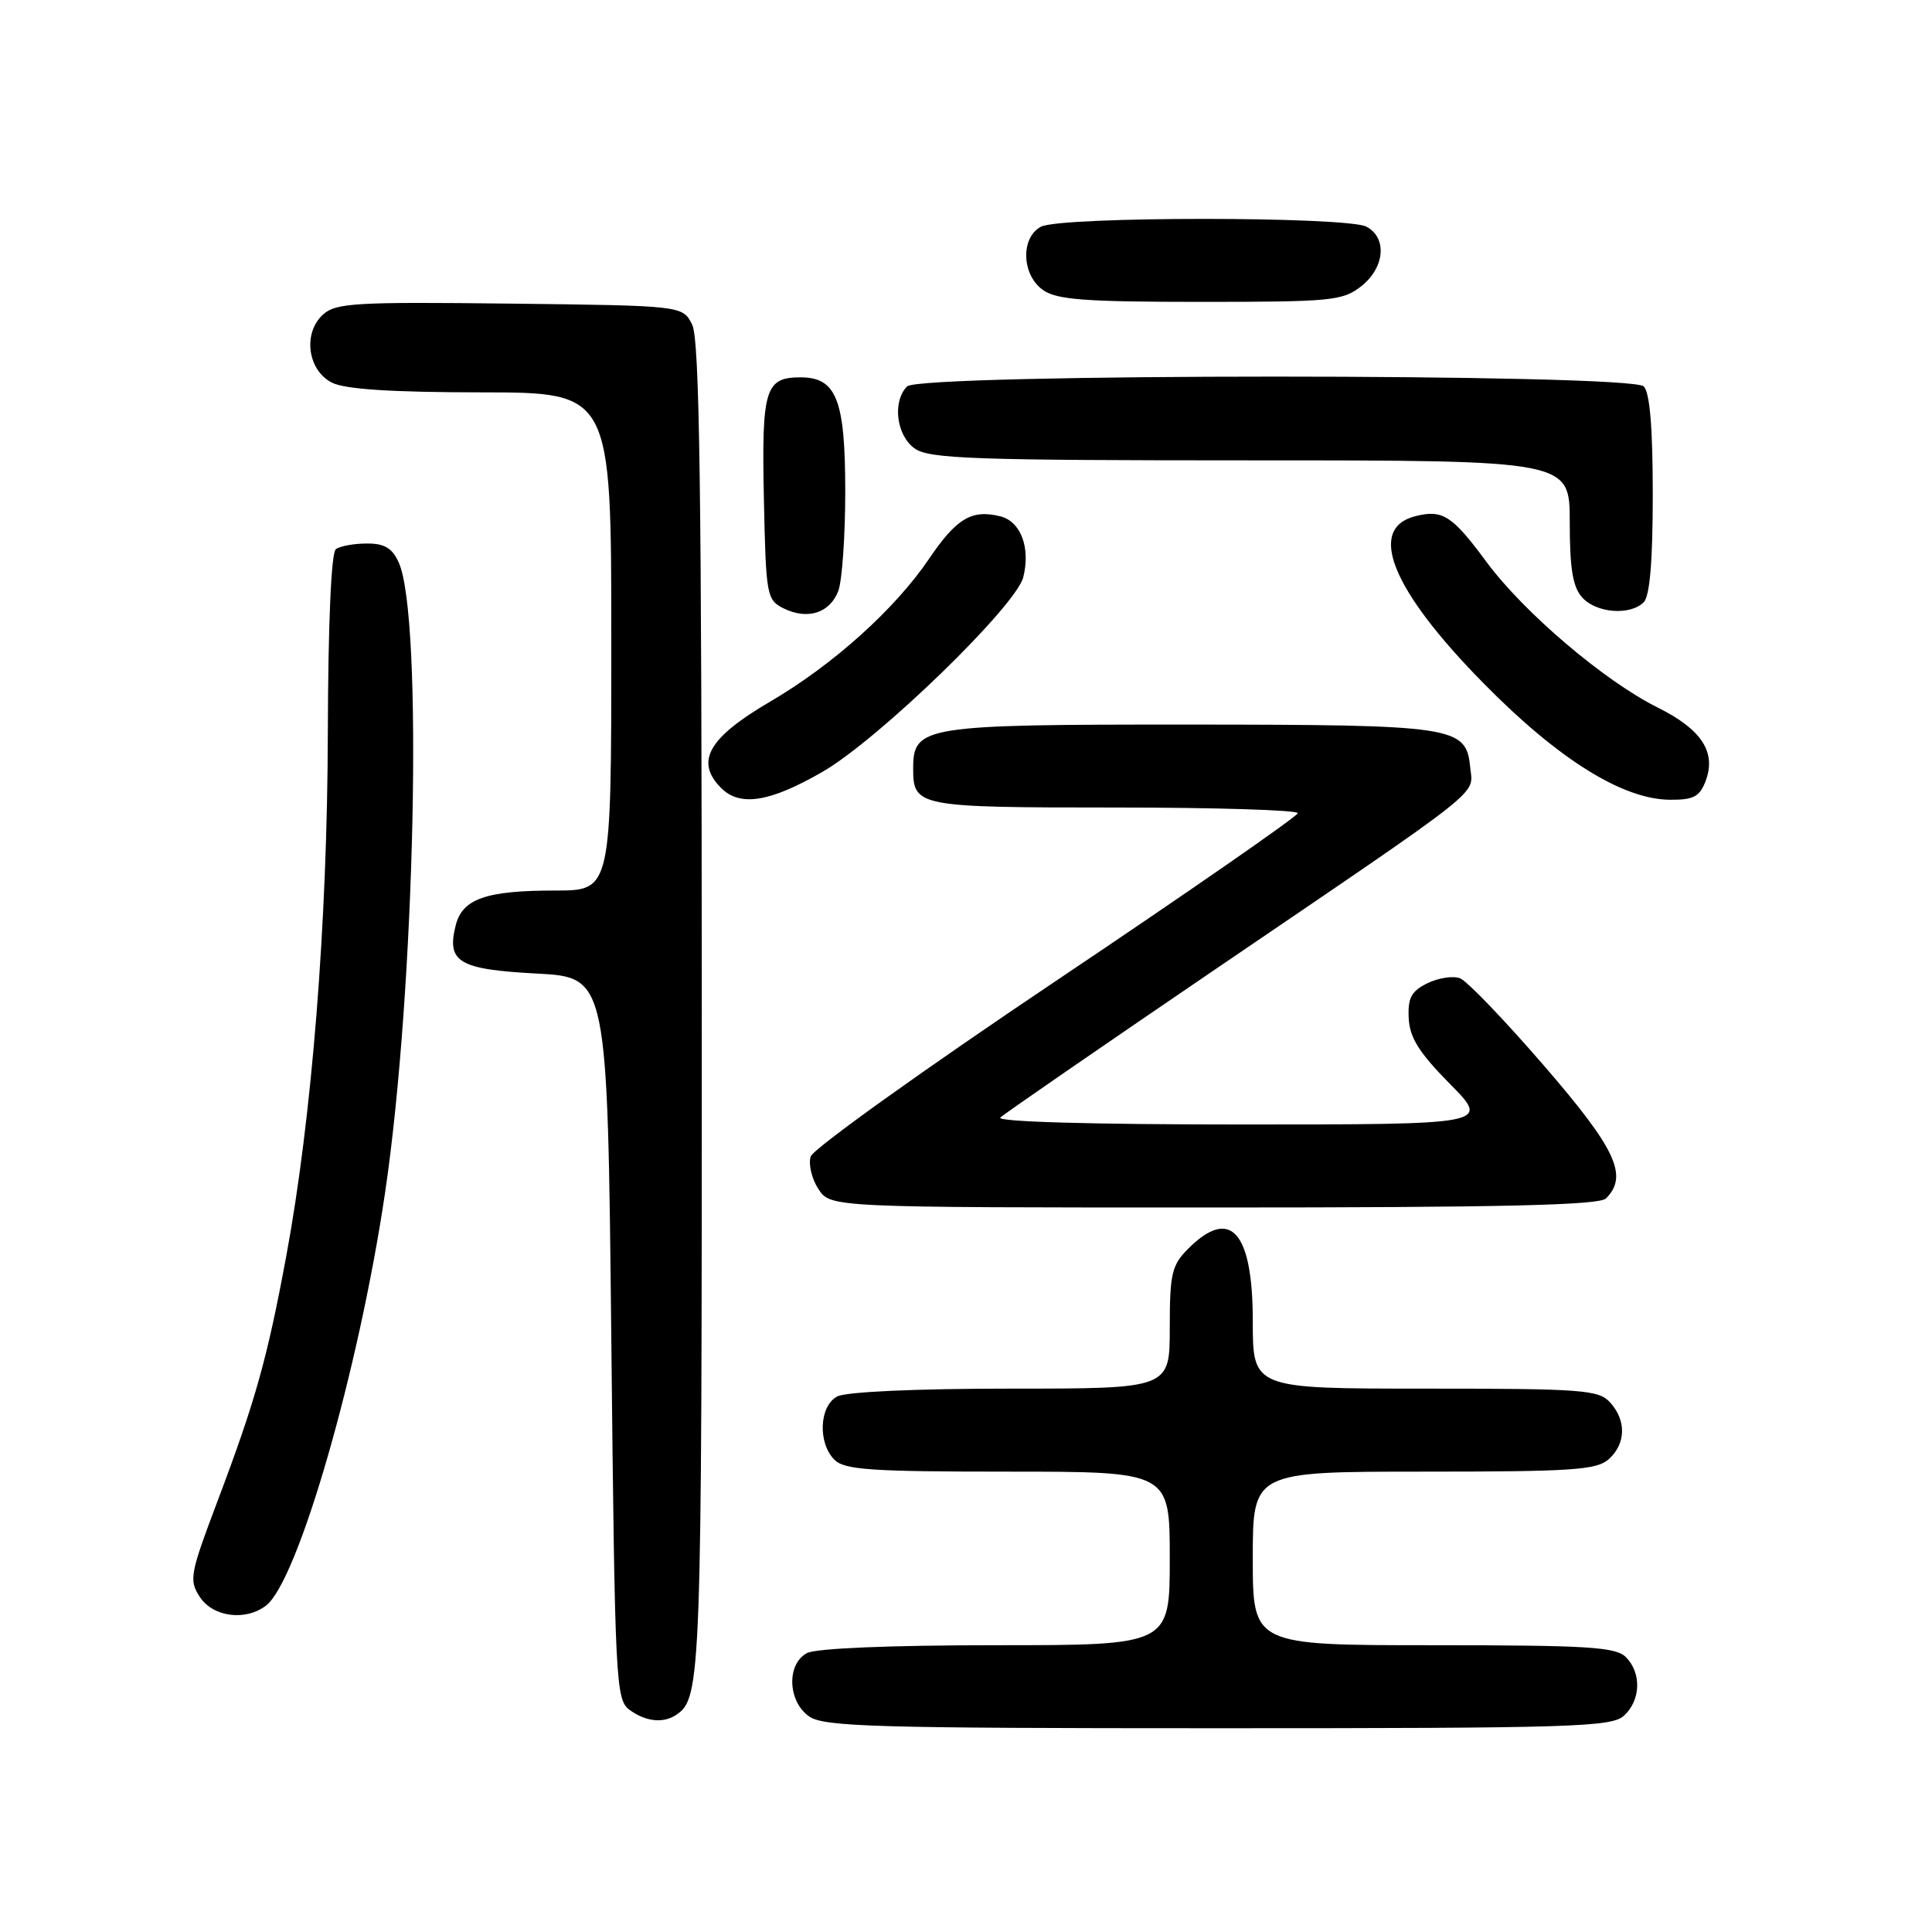 <?xml version="1.0" encoding="UTF-8" standalone="no"?>
<!DOCTYPE svg PUBLIC "-//W3C//DTD SVG 1.1//EN" "http://www.w3.org/Graphics/SVG/1.1/DTD/svg11.dtd" >
<svg xmlns="http://www.w3.org/2000/svg" xmlns:xlink="http://www.w3.org/1999/xlink" version="1.1" viewBox="0 0 256 256">
 <g >
 <path fill="currentColor"
d=" M 215.17 227.35 C 217.42 225.31 217.54 221.68 215.43 219.57 C 214.09 218.23 210.35 218.00 189.93 218.00 C 166.00 218.00 166.00 218.00 166.00 206.50 C 166.00 195.00 166.00 195.00 188.67 195.00 C 208.36 195.00 211.58 194.78 213.17 193.35 C 215.45 191.29 215.52 188.23 213.35 185.83 C 211.83 184.16 209.71 184.00 188.85 184.00 C 166.00 184.00 166.00 184.00 166.00 175.07 C 166.00 163.18 163.05 159.86 157.45 165.45 C 155.26 167.65 155.00 168.75 155.00 175.95 C 155.00 184.00 155.00 184.00 133.93 184.00 C 121.33 184.00 112.09 184.42 110.93 185.04 C 108.55 186.31 108.34 191.20 110.57 193.43 C 111.90 194.76 115.42 195.00 133.57 195.00 C 155.00 195.00 155.00 195.00 155.00 206.50 C 155.00 218.00 155.00 218.00 131.93 218.00 C 117.95 218.00 108.11 218.41 106.93 219.04 C 104.20 220.50 104.37 225.45 107.22 227.44 C 109.16 228.80 115.99 229.00 161.39 229.00 C 208.33 229.00 213.52 228.84 215.17 227.35 Z  M 89.60 227.23 C 92.91 225.02 93.00 222.60 92.99 133.82 C 92.97 64.65 92.70 44.96 91.71 43.00 C 90.44 40.50 90.44 40.50 67.57 40.23 C 47.12 39.99 44.50 40.14 42.80 41.68 C 40.10 44.13 40.75 49.08 44.00 50.71 C 45.72 51.58 51.91 51.98 63.75 51.99 C 81.00 52.00 81.00 52.00 81.00 85.00 C 81.00 118.00 81.00 118.00 73.57 118.00 C 64.39 118.00 61.27 119.09 60.38 122.62 C 59.16 127.49 60.78 128.45 71.10 129.00 C 80.50 129.50 80.50 129.50 81.00 177.33 C 81.48 223.22 81.58 225.22 83.44 226.58 C 85.56 228.13 87.89 228.38 89.60 227.23 Z  M 35.25 212.75 C 39.49 209.50 47.54 181.59 51.03 158.00 C 55.02 131.02 56.08 81.66 52.83 74.52 C 51.96 72.61 50.93 72.00 48.59 72.02 C 46.89 72.02 45.05 72.36 44.50 72.77 C 43.89 73.22 43.48 82.56 43.44 97.00 C 43.38 122.38 41.33 148.13 37.92 166.50 C 35.40 180.08 33.83 185.65 28.84 198.86 C 25.16 208.60 25.02 209.37 26.48 211.61 C 28.23 214.27 32.53 214.83 35.25 212.75 Z  M 212.80 158.80 C 215.80 155.80 214.13 152.24 204.56 141.18 C 199.38 135.18 194.38 129.98 193.47 129.63 C 192.55 129.27 190.61 129.57 189.15 130.28 C 187.01 131.33 186.53 132.22 186.66 134.92 C 186.79 137.50 188.03 139.48 192.13 143.63 C 197.43 149.00 197.43 149.00 164.52 149.00 C 144.56 149.00 131.97 148.64 132.55 148.08 C 133.07 147.58 145.88 138.75 161.00 128.46 C 197.35 103.74 195.18 105.46 194.81 101.68 C 194.27 96.24 192.91 96.03 157.47 96.01 C 122.23 96.00 121.00 96.20 121.00 101.86 C 121.00 106.88 121.60 107.00 147.70 107.00 C 161.07 107.00 171.98 107.34 171.96 107.75 C 171.94 108.16 157.54 118.15 139.97 129.94 C 122.39 141.73 107.75 152.22 107.42 153.24 C 107.10 154.26 107.56 156.20 108.44 157.55 C 110.05 160.00 110.05 160.00 160.82 160.00 C 198.98 160.00 211.90 159.70 212.80 158.80 Z  M 109.02 102.25 C 116.43 97.97 134.63 80.31 135.59 76.48 C 136.57 72.58 135.26 69.10 132.56 68.42 C 128.76 67.47 126.75 68.67 123.10 74.05 C 118.58 80.73 110.35 88.12 102.03 92.98 C 93.84 97.77 92.06 100.92 95.57 104.43 C 98.07 106.93 102.06 106.28 109.02 102.25 Z  M 226.00 103.50 C 227.45 99.68 225.49 96.66 219.67 93.76 C 212.59 90.24 201.93 81.17 196.96 74.45 C 192.43 68.31 191.16 67.49 187.56 68.39 C 181.08 70.02 184.40 78.18 196.59 90.55 C 206.47 100.60 215.01 105.93 221.27 105.97 C 224.39 106.00 225.21 105.57 226.00 103.50 Z  M 111.08 78.30 C 111.58 76.96 112.00 71.05 112.00 65.16 C 112.00 52.95 110.84 50.00 106.07 50.00 C 101.38 50.00 100.91 51.55 101.22 66.11 C 101.49 78.95 101.59 79.49 103.83 80.61 C 107.00 82.18 109.96 81.24 111.08 78.30 Z  M 217.80 79.80 C 218.61 78.99 219.00 74.36 219.00 65.50 C 219.00 56.64 218.61 52.01 217.80 51.20 C 216.07 49.47 121.93 49.47 120.20 51.20 C 118.21 53.19 118.77 57.73 121.22 59.44 C 123.15 60.79 129.08 61.00 165.72 61.00 C 208.00 61.00 208.00 61.00 208.00 69.17 C 208.00 75.37 208.40 77.78 209.65 79.17 C 211.53 81.25 216.01 81.59 217.80 79.80 Z  M 180.37 37.93 C 183.49 35.47 183.84 31.52 181.07 30.04 C 178.49 28.66 140.51 28.66 137.93 30.04 C 135.20 31.50 135.37 36.45 138.22 38.44 C 140.04 39.72 143.83 40.00 159.09 40.00 C 176.43 40.00 177.91 39.86 180.37 37.93 Z "/>
</g>
</svg>